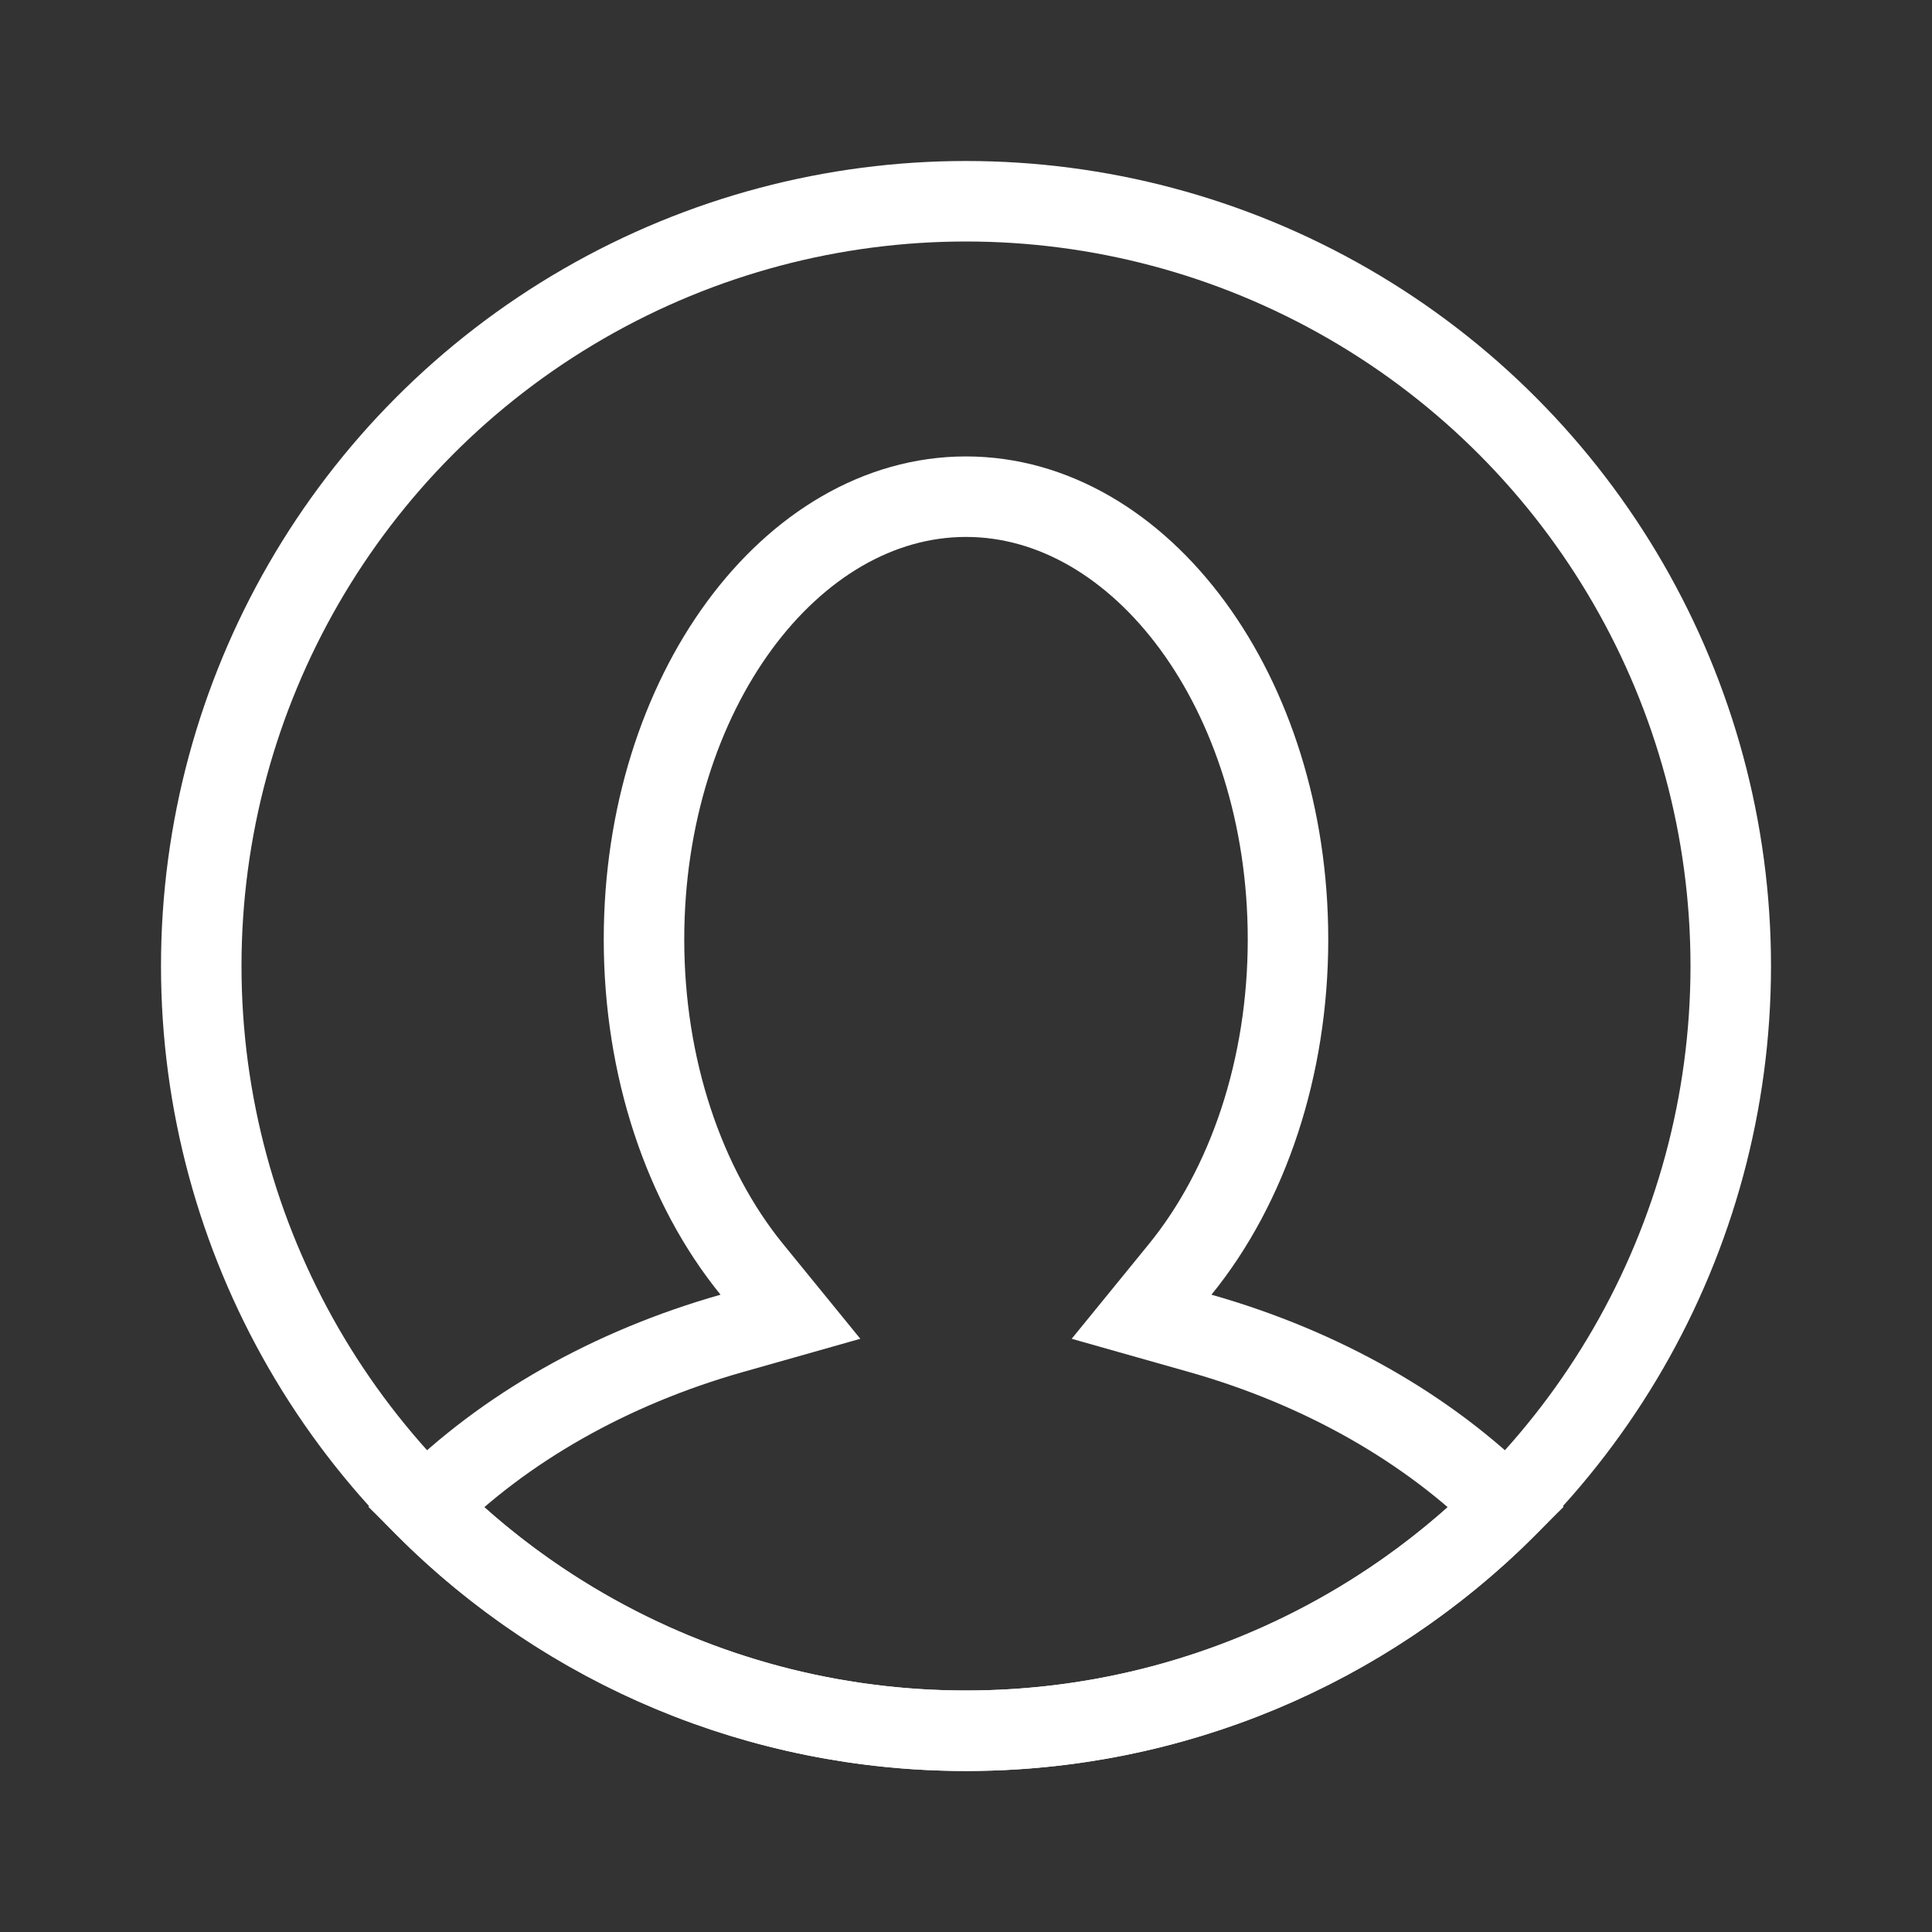 <?xml version="1.0" encoding="UTF-8"?>
<svg width="24px" height="24px" viewBox="0 0 24 24" version="1.1" xmlns="http://www.w3.org/2000/svg" xmlns:xlink="http://www.w3.org/1999/xlink">
    <rect x="0" y="0" width="24" height="24" fill="#333333" stroke="none"/>
    <!-- Generator: Sketch 48.1 (47250) - http://www.bohemiancoding.com/sketch -->
    <title>Icon/menu/account-f01</title>
    <desc>Created with Sketch.</desc>
    <defs></defs>
    <g id="Core/Icons" stroke="none" stroke-width="1" fill="none" fill-rule="evenodd" transform="translate(-540, -1100)">
        <g id="Menu" transform="translate(60, 774)" stroke="#FFFFFF">
            <g id="Icon/menu/account-f01" transform="translate(480, 326)">
                <g id="Icon" transform="translate(2, 2)">
                    <path d="M3.284,16.719 C5.049,18.485 7.443,19.5 10,19.5 C12.557,19.5 14.951,18.485 16.716,16.719 C15.738,15.744 14.42,14.992 12.912,14.564 L12.181,14.357 L12.661,13.768 C13.505,12.73 14,11.257 14,9.67 C14,6.606 12.173,4.17 10,4.17 C7.827,4.17 6,6.606 6,9.67 C6,11.257 6.495,12.73 7.339,13.768 L7.819,14.357 L7.088,14.564 C5.58,14.992 4.262,15.744 3.284,16.719 Z" id="Shape"></path>
                    <circle id="Oval" cx="10" cy="10" r="9.5"></circle>
                </g>
            </g>
        </g>
    </g>
</svg>